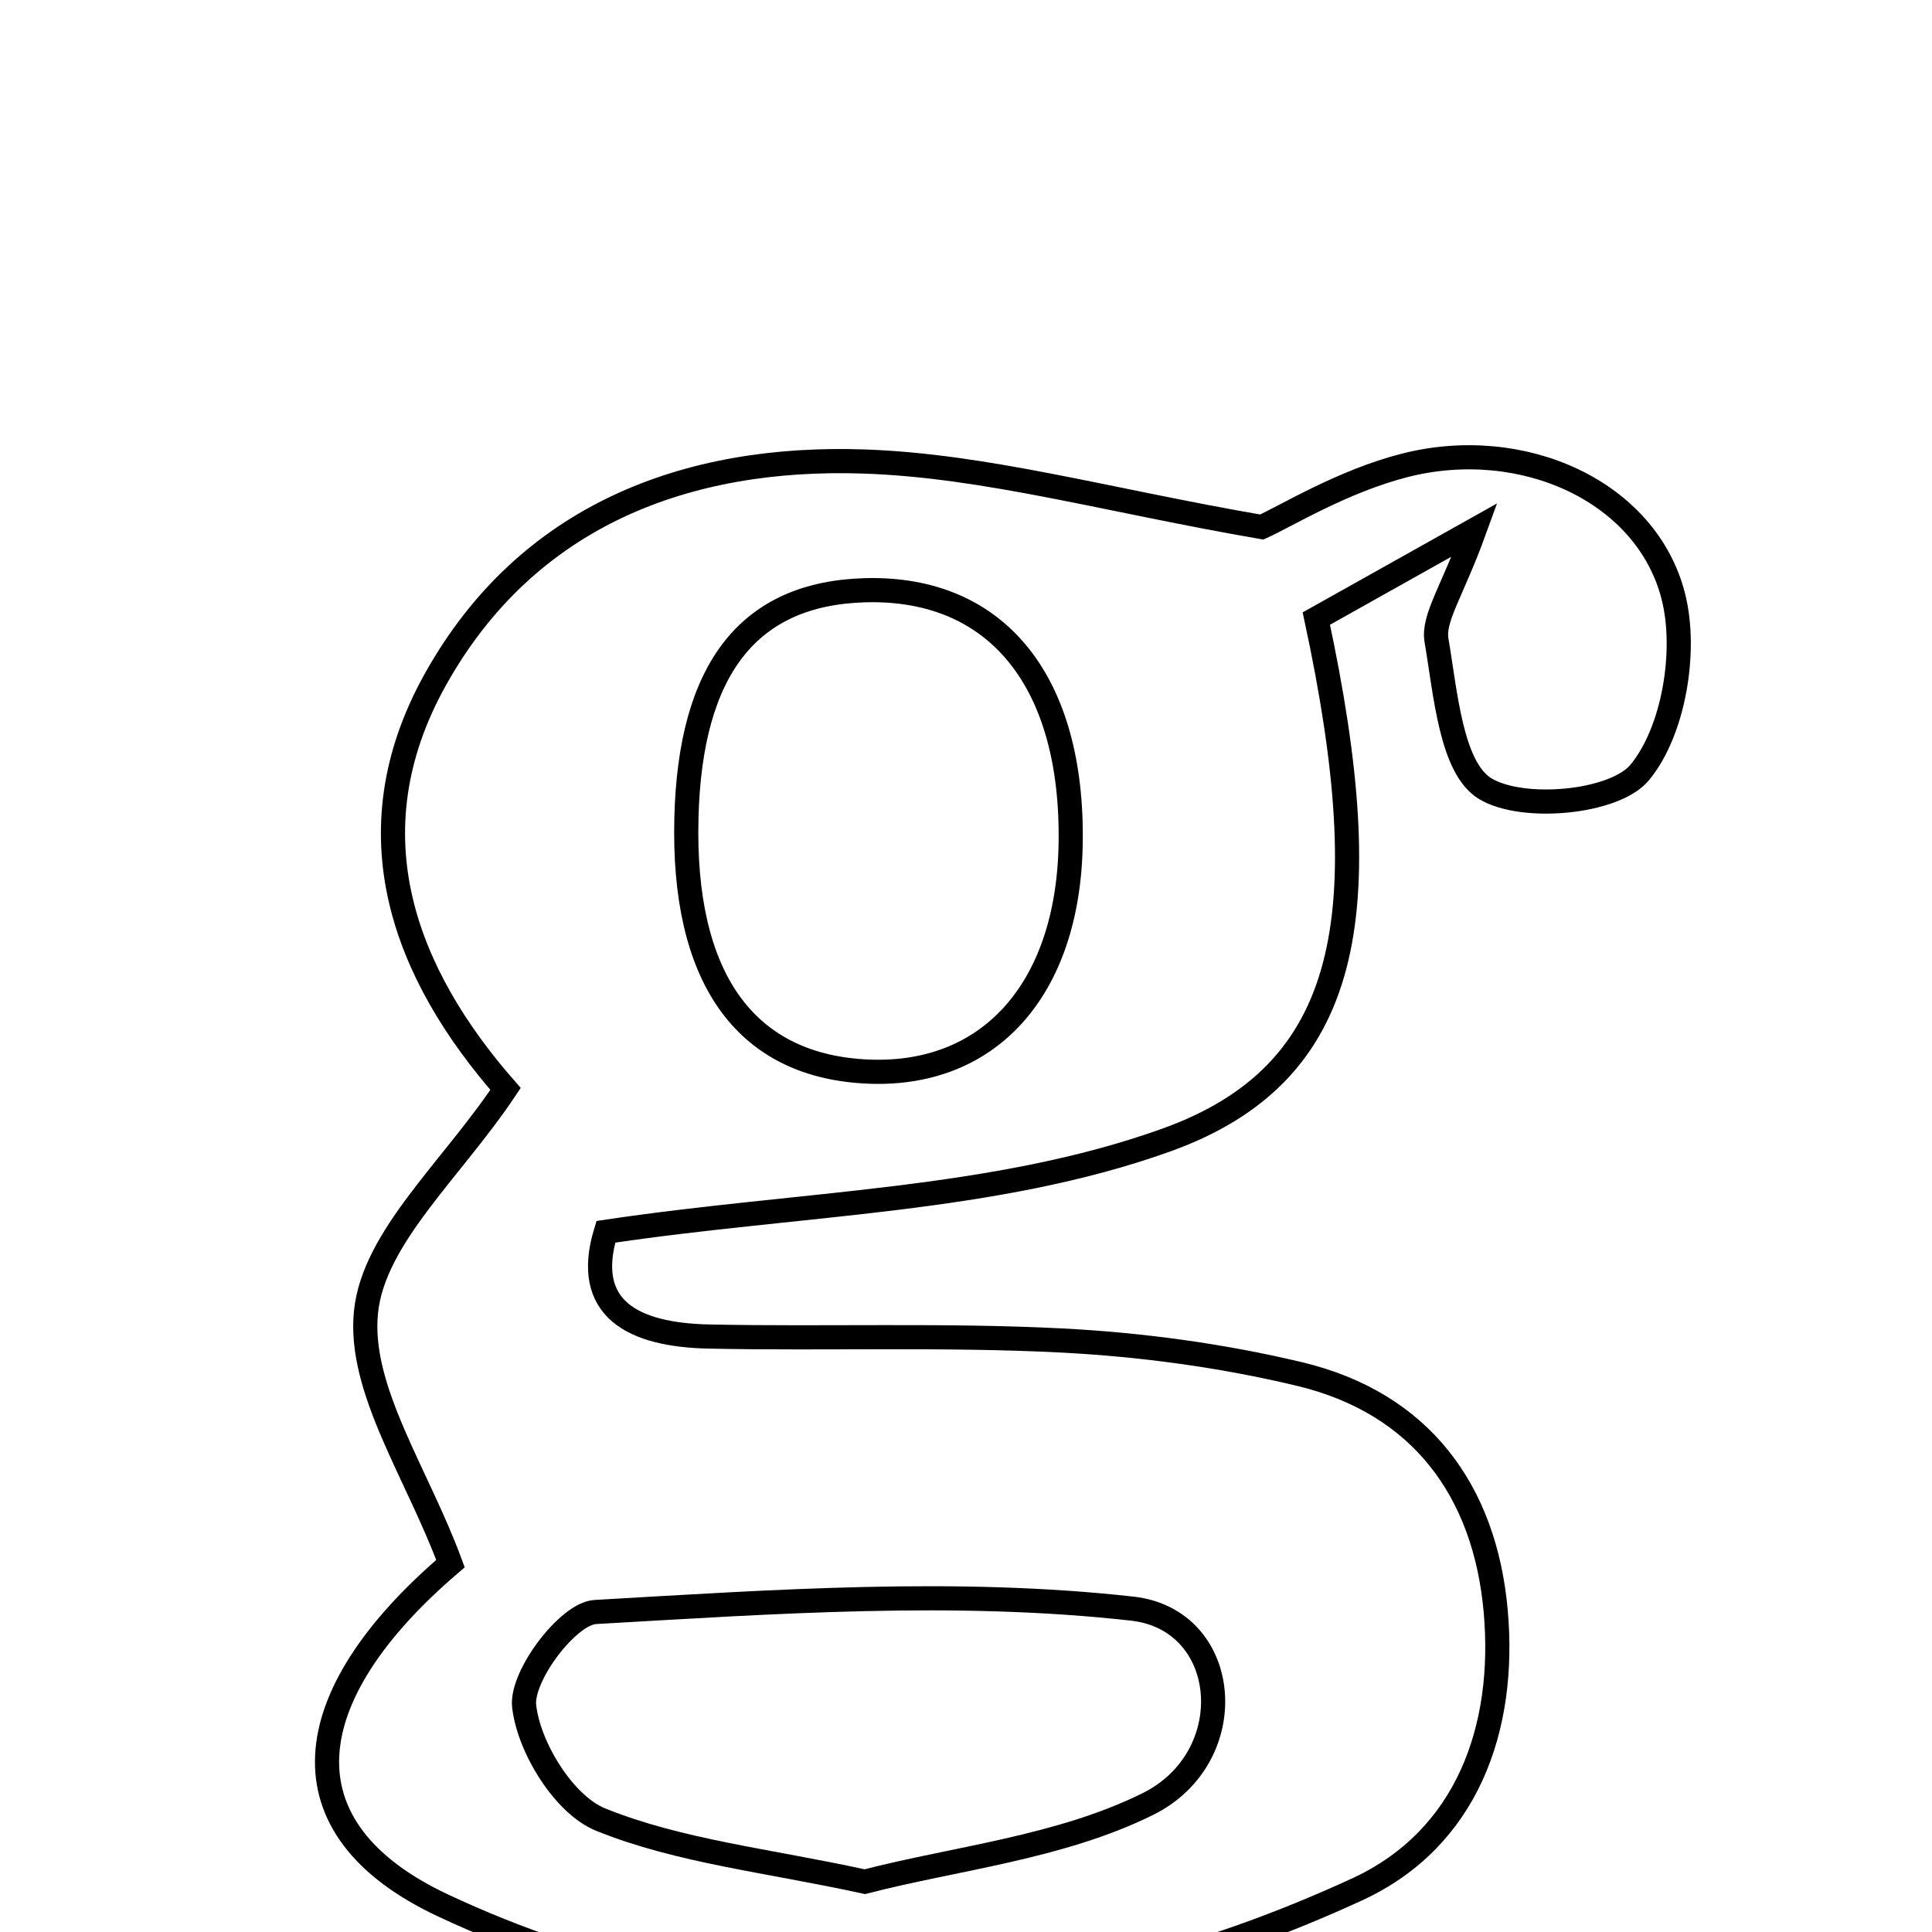 <svg xmlns="http://www.w3.org/2000/svg" viewBox="0.0 0.0 24.0 24.0" height="200px" width="200px"><path fill="none" stroke="black" stroke-width=".3" stroke-opacity="1.0"  filling="0" d="M10.734 5.733 C12.248 5.785 13.748 6.214 15.674 6.547 C15.971 6.414 16.68 5.977 17.45 5.781 C18.916 5.407 20.457 6.105 20.787 7.41 C20.959 8.086 20.793 9.082 20.37 9.595 C20.058 9.974 18.915 10.079 18.45 9.797 C18.025 9.539 17.957 8.609 17.845 7.956 C17.797 7.679 18.039 7.353 18.318 6.582 C17.351 7.124 16.834 7.414 16.352 7.684 C17.146 11.38 16.783 13.336 14.491 14.161 C12.355 14.929 9.947 14.939 7.526 15.302 C7.235 16.256 7.861 16.584 8.811 16.603 C10.27 16.633 11.732 16.578 13.187 16.652 C14.177 16.703 15.177 16.838 16.14 17.068 C17.651 17.428 18.446 18.52 18.58 20.011 C18.711 21.472 18.223 22.841 16.86 23.47 C13.133 25.187 9.265 25.433 5.503 23.67 C3.471 22.718 3.668 21.07 5.596 19.424 C5.185 18.306 4.446 17.256 4.547 16.294 C4.644 15.367 5.61 14.532 6.28 13.527 C5.042 12.113 4.333 10.363 5.411 8.436 C6.55 6.398 8.534 5.658 10.734 5.733"></path>
<path fill="none" stroke="black" stroke-width=".3" stroke-opacity="1.0"  filling="0" d="M10.752 7.332 C12.385 7.289 13.336 8.467 13.3 10.488 C13.267 12.308 12.27 13.402 10.729 13.309 C9.239 13.219 8.476 12.128 8.527 10.158 C8.574 8.3 9.307 7.37 10.752 7.332"></path>
<path fill="none" stroke="black" stroke-width=".3" stroke-opacity="1.0"  filling="0" d="M14.065 19.983 C15.296 20.12 15.438 21.827 14.258 22.411 C13.167 22.951 11.873 23.083 10.743 23.375 C9.534 23.111 8.441 22.999 7.462 22.604 C7.007 22.42 6.568 21.708 6.511 21.193 C6.47 20.823 7.055 20.045 7.394 20.025 C9.615 19.898 11.867 19.737 14.065 19.983"></path></svg>